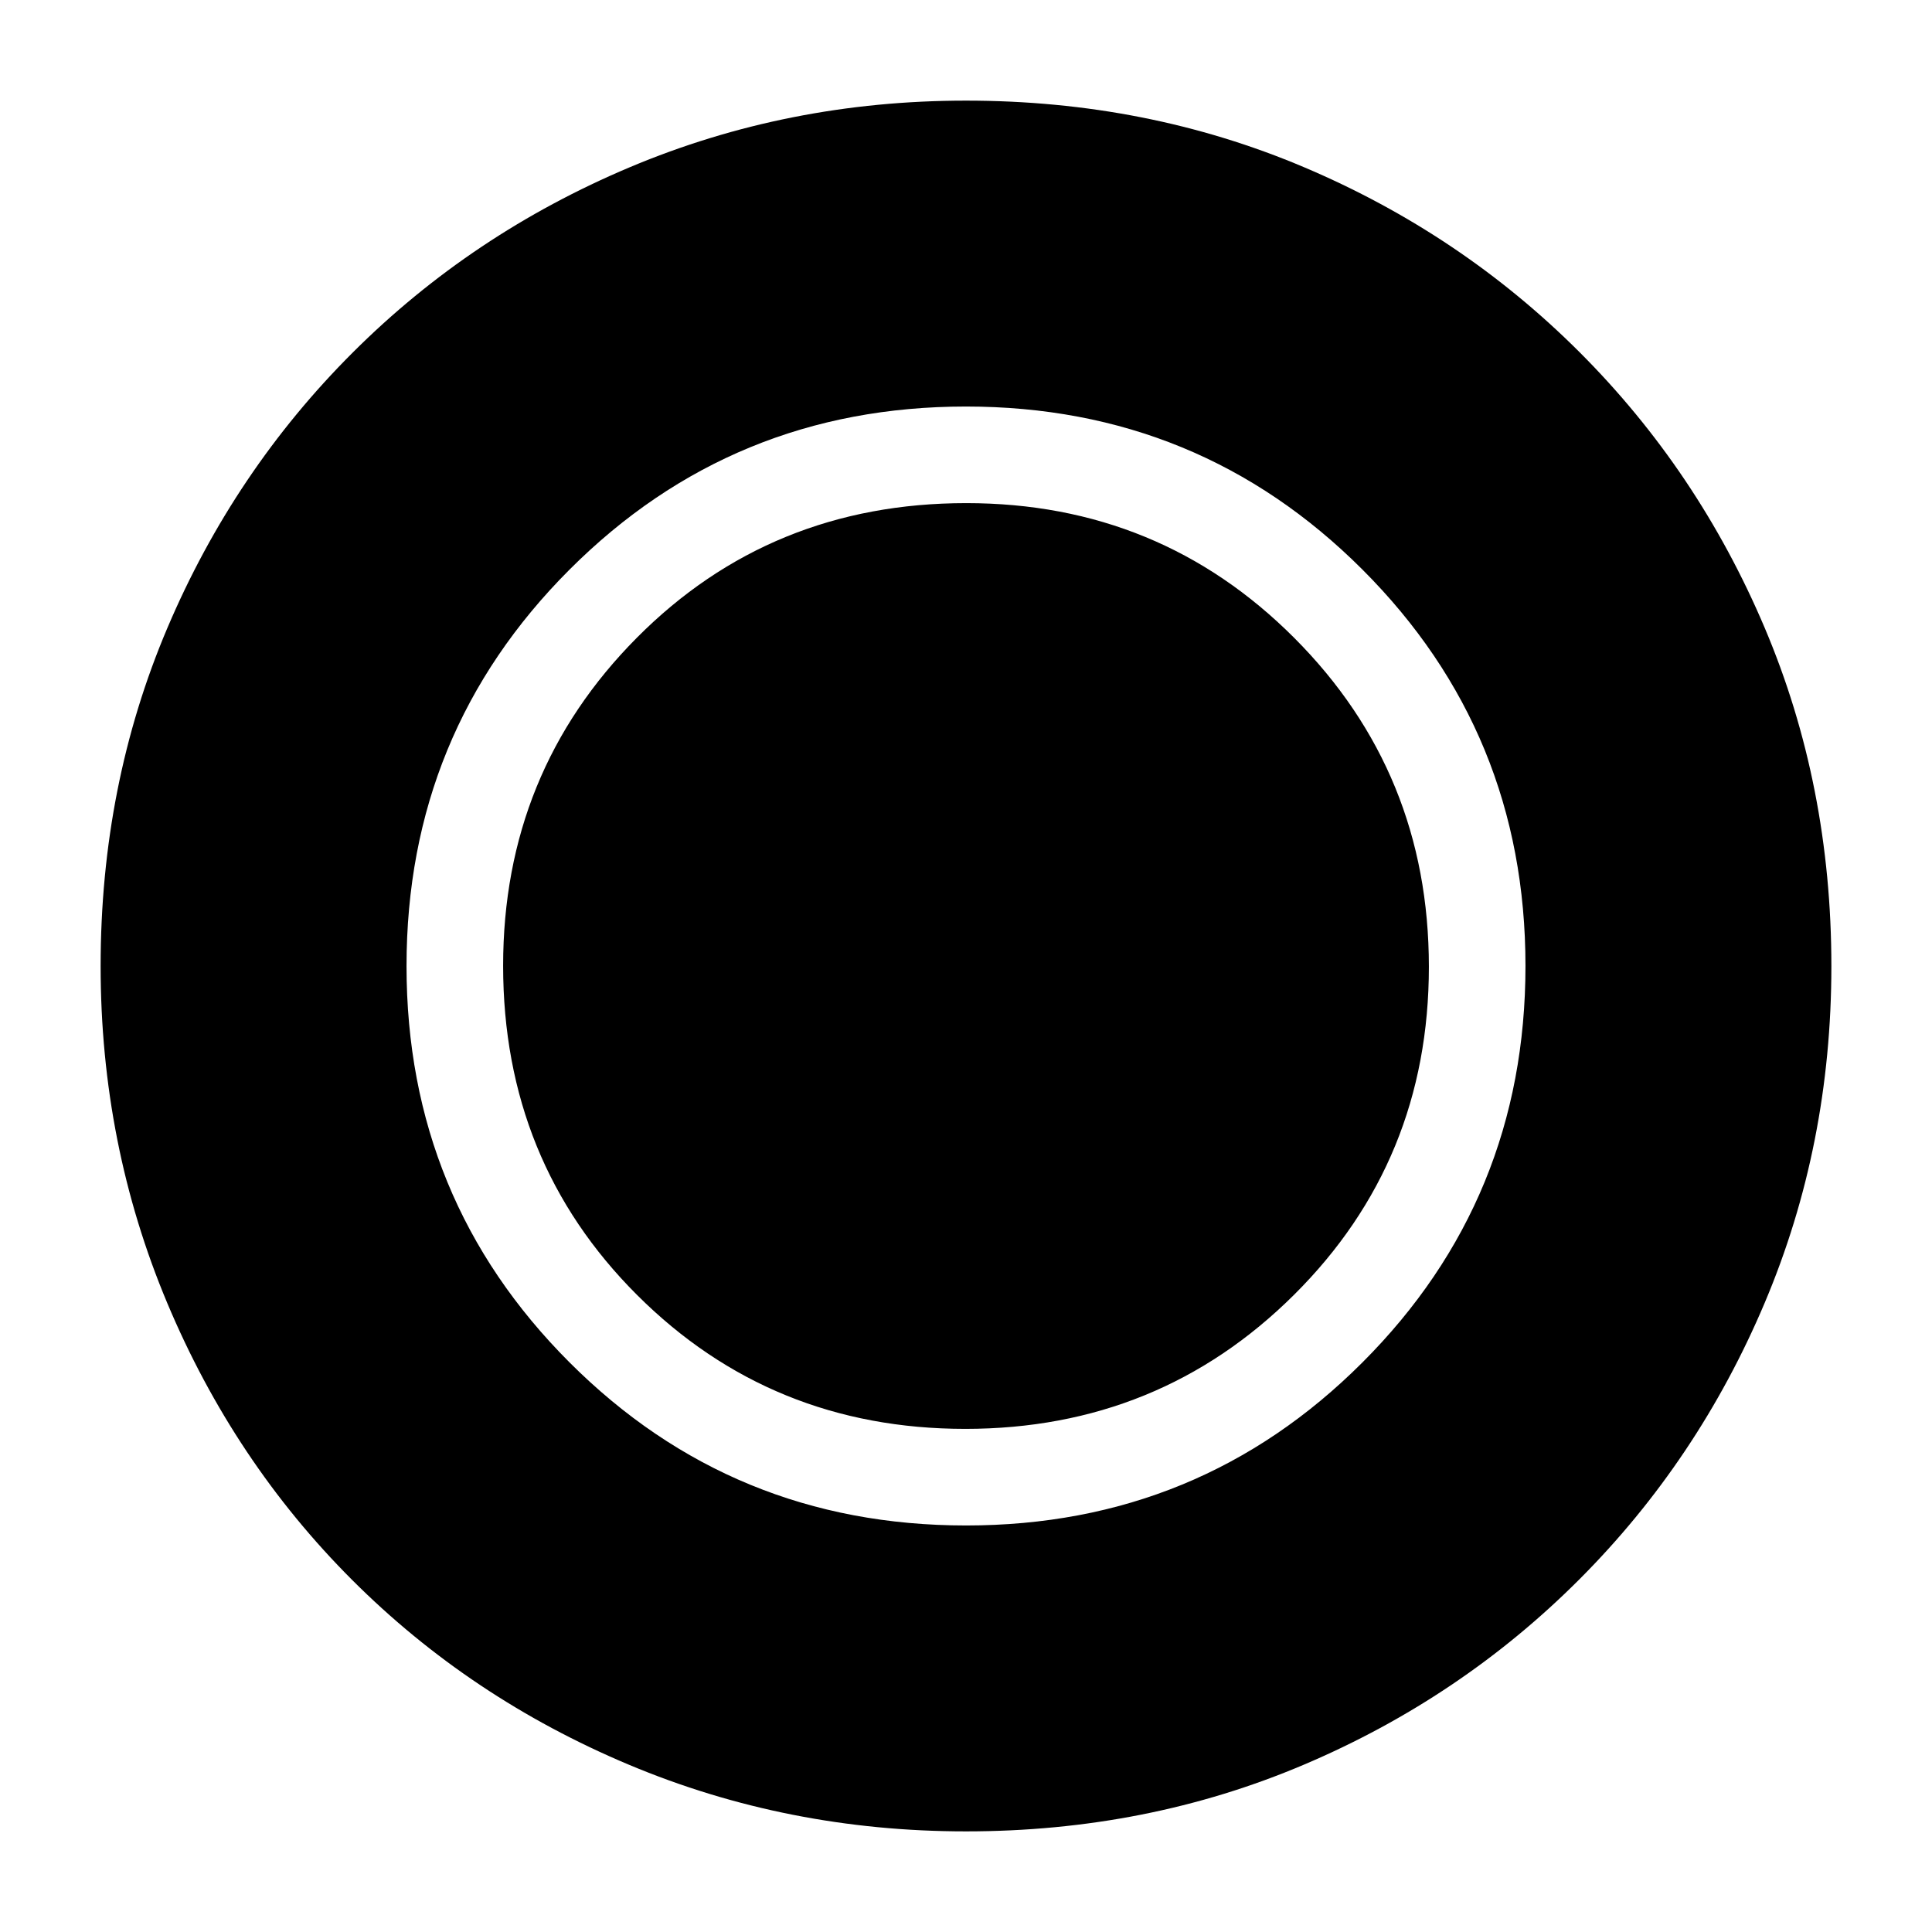 <svg xmlns="http://www.w3.org/2000/svg" height="20" viewBox="0 96 960 960" width="20"><path d="M480 1006q-88.64 0-167.467-33.104-78.828-33.103-137.577-91.852-58.749-58.749-91.852-137.577Q50 664.64 50 576q0-89.896 33.162-167.949 33.163-78.053 92.175-136.942 59.011-58.889 137.575-91.999Q391.476 146 480 146q89.886 0 167.976 33.093T784.94 271.06q58.874 58.874 91.967 136.99Q910 486.167 910 576.083q0 88.917-33.11 167.243t-91.999 137.337q-58.889 59.012-136.942 92.174Q569.896 1006 480 1006Zm-.366-200Q576 806 643 739.384q67-66.616 67-163.018Q710 480 643.135 413q-66.864-67-163.007-67-97.181 0-163.654 66.865Q250 479.729 250 575.872q0 97.181 66.616 163.654Q383.232 806 479.634 806Zm.394 48Q596 854 677 772.972q81-81.028 81-197T676.972 379q-81.028-81-197-81T283 379.028q-81 81.028-81 197T283.028 773q81.028 81 197 81Z"/></svg>